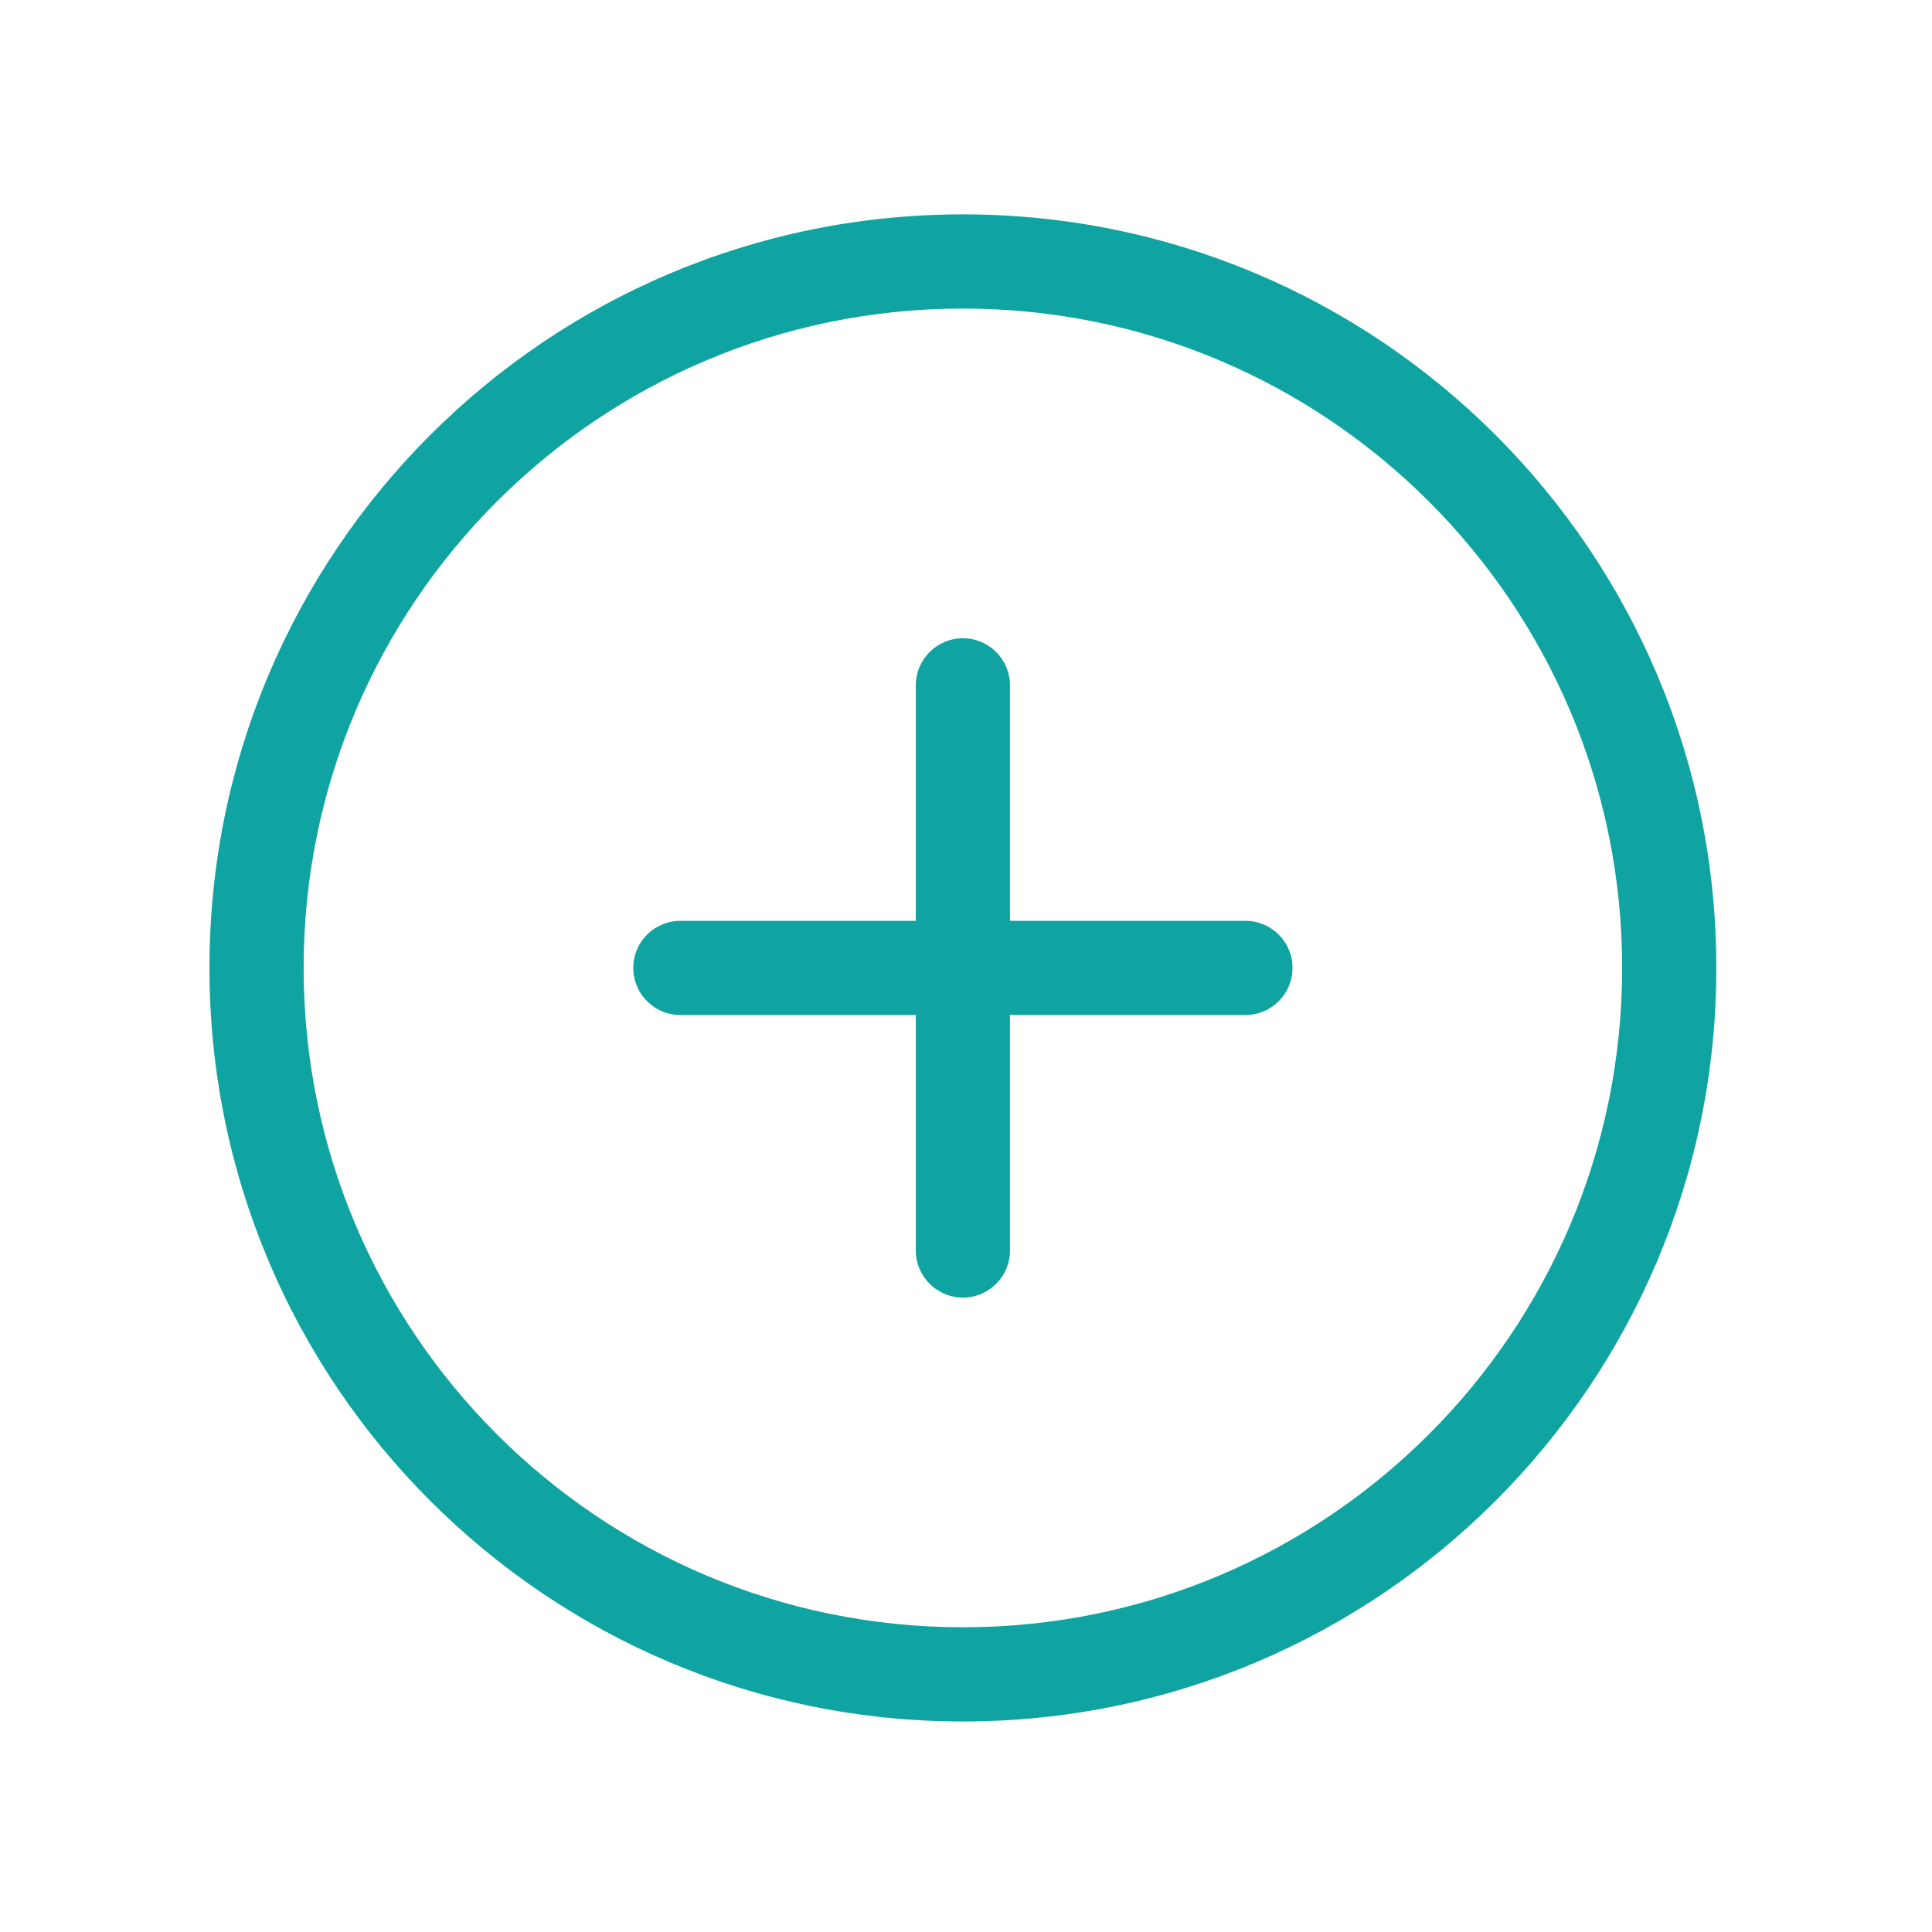 <?xml version="1.0" standalone="no"?><!DOCTYPE svg PUBLIC "-//W3C//DTD SVG 1.1//EN" "http://www.w3.org/Graphics/SVG/1.1/DTD/svg11.dtd"><svg t="1513162519343" class="icon" style="" viewBox="0 0 1024 1024" version="1.1" xmlns="http://www.w3.org/2000/svg" p-id="2602" xmlns:xlink="http://www.w3.org/1999/xlink" width="50" height="50"><defs><style type="text/css"></style></defs><path d="M510.352 912.416c-220.549 0-399.339-178.826-399.339-399.404S289.803 113.622 510.352 113.622c220.551 0 399.341 178.813 399.341 399.39S730.903 912.416 510.352 912.416zM510.352 163.544c-192.982 0-349.421 156.462-349.421 349.468S317.37 862.483 510.352 862.483s349.421-156.463 349.421-349.47S703.334 163.544 510.352 163.544zM660.105 537.979 535.313 537.979l0 124.81c0 13.778-11.175 24.957-24.959 24.957-13.784 0-24.957-11.179-24.957-24.957l0-124.81-124.795 0c-13.784 0-24.959-11.177-24.959-24.967 0-13.78 11.177-24.957 24.959-24.957l124.795 0 0-124.816c0-13.778 11.175-24.951 24.957-24.951 13.786 0 24.959 11.171 24.959 24.951l0 124.816 124.791 0c13.786 0 24.959 11.177 24.959 24.957C685.064 526.802 673.891 537.979 660.105 537.979z" fill="#0fa4a1" p-id="2603"></path></svg>